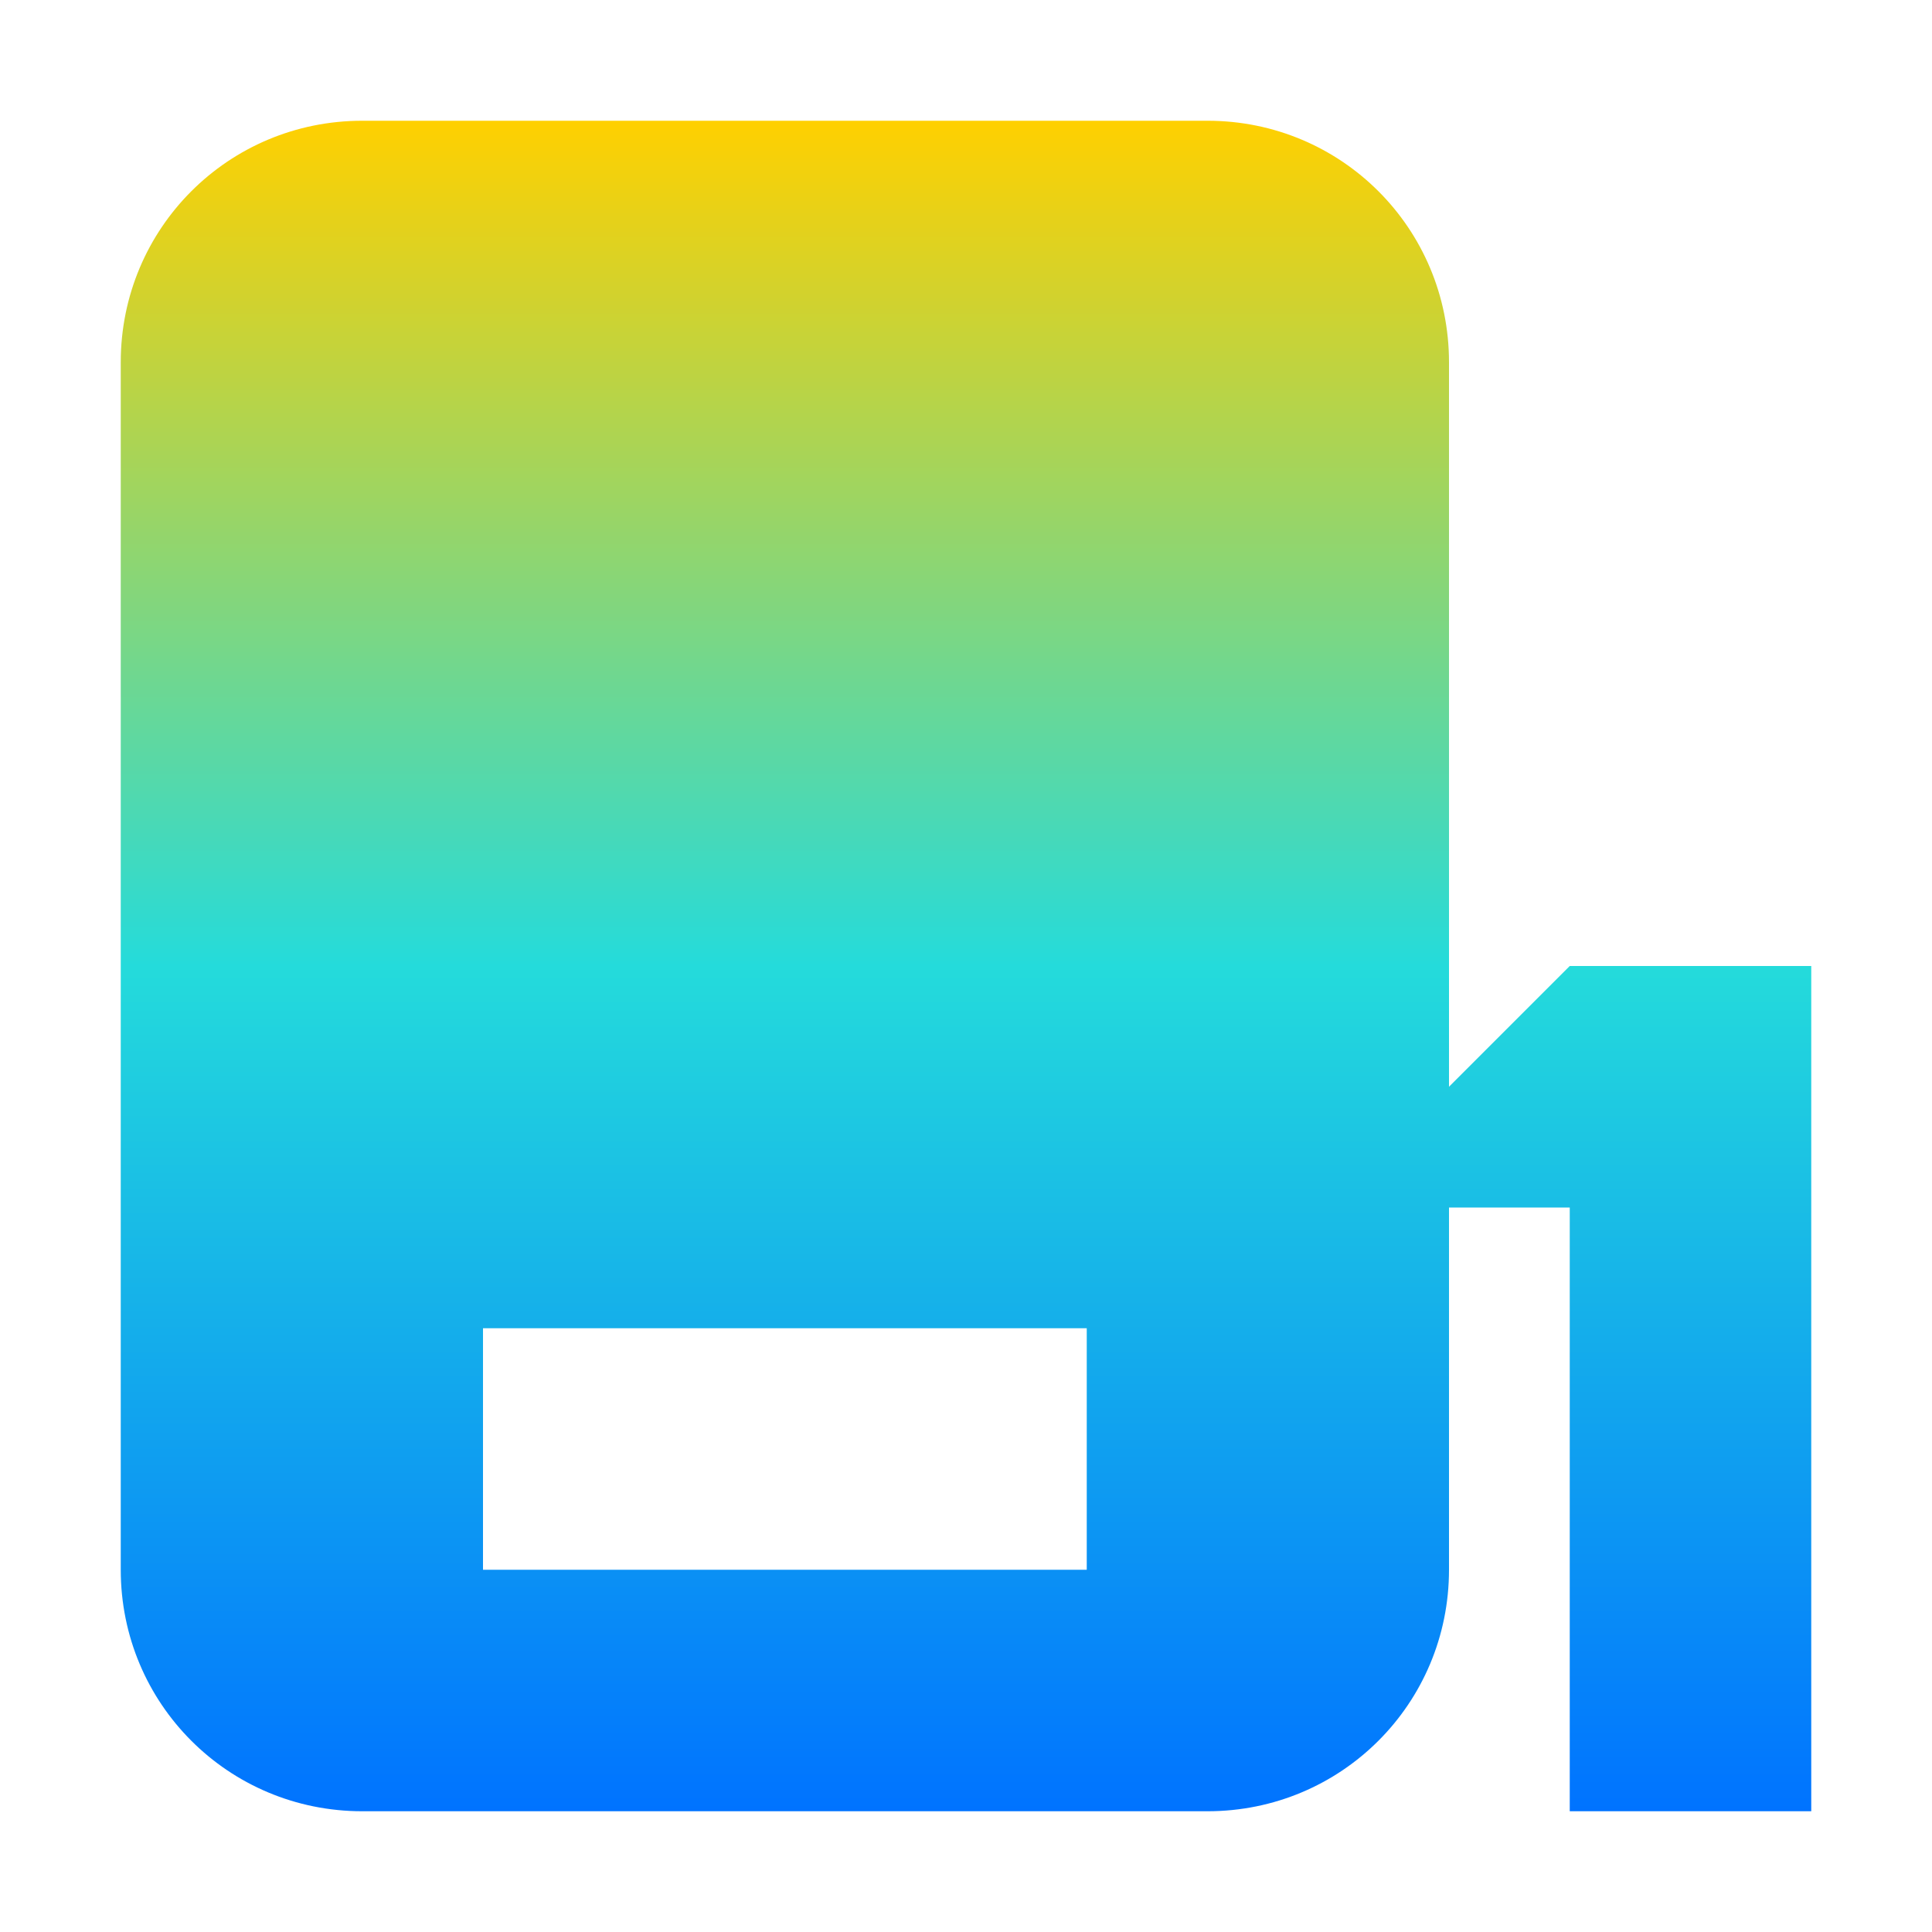 <svg xmlns="http://www.w3.org/2000/svg" xmlns:xlink="http://www.w3.org/1999/xlink" width="16" height="16" viewBox="0 0 16 16" version="1.1"><defs><linearGradient id="linear0" x1="0%" x2="0%" y1="0%" y2="100%"><stop offset="0%" style="stop-color:#ffd000; stop-opacity:1"/><stop offset="50%" style="stop-color:#24dbdb; stop-opacity:1"/><stop offset="100%" style="stop-color:#0073ff; stop-opacity:1"/></linearGradient></defs><g id="surface1"><path style=" stroke:none;fill-rule:nonzero;fill:url(#linear0);fill-opacity:1;" d="M 3 1 C 1.891 1 1 1.891 1 3 L 1 13 C 1 14.109 1.891 15 3 15 L 10 15 C 11.109 15 12 14.109 12 13 L 12 10 L 13 10 L 13 15 L 15 15 L 15 8 L 13 8 L 12 9 L 12 3 C 12 1.891 11.109 1 10 1 Z M 4 11 L 9 11 L 9 13 L 4 13 Z M 4 11 "/></g></svg>
